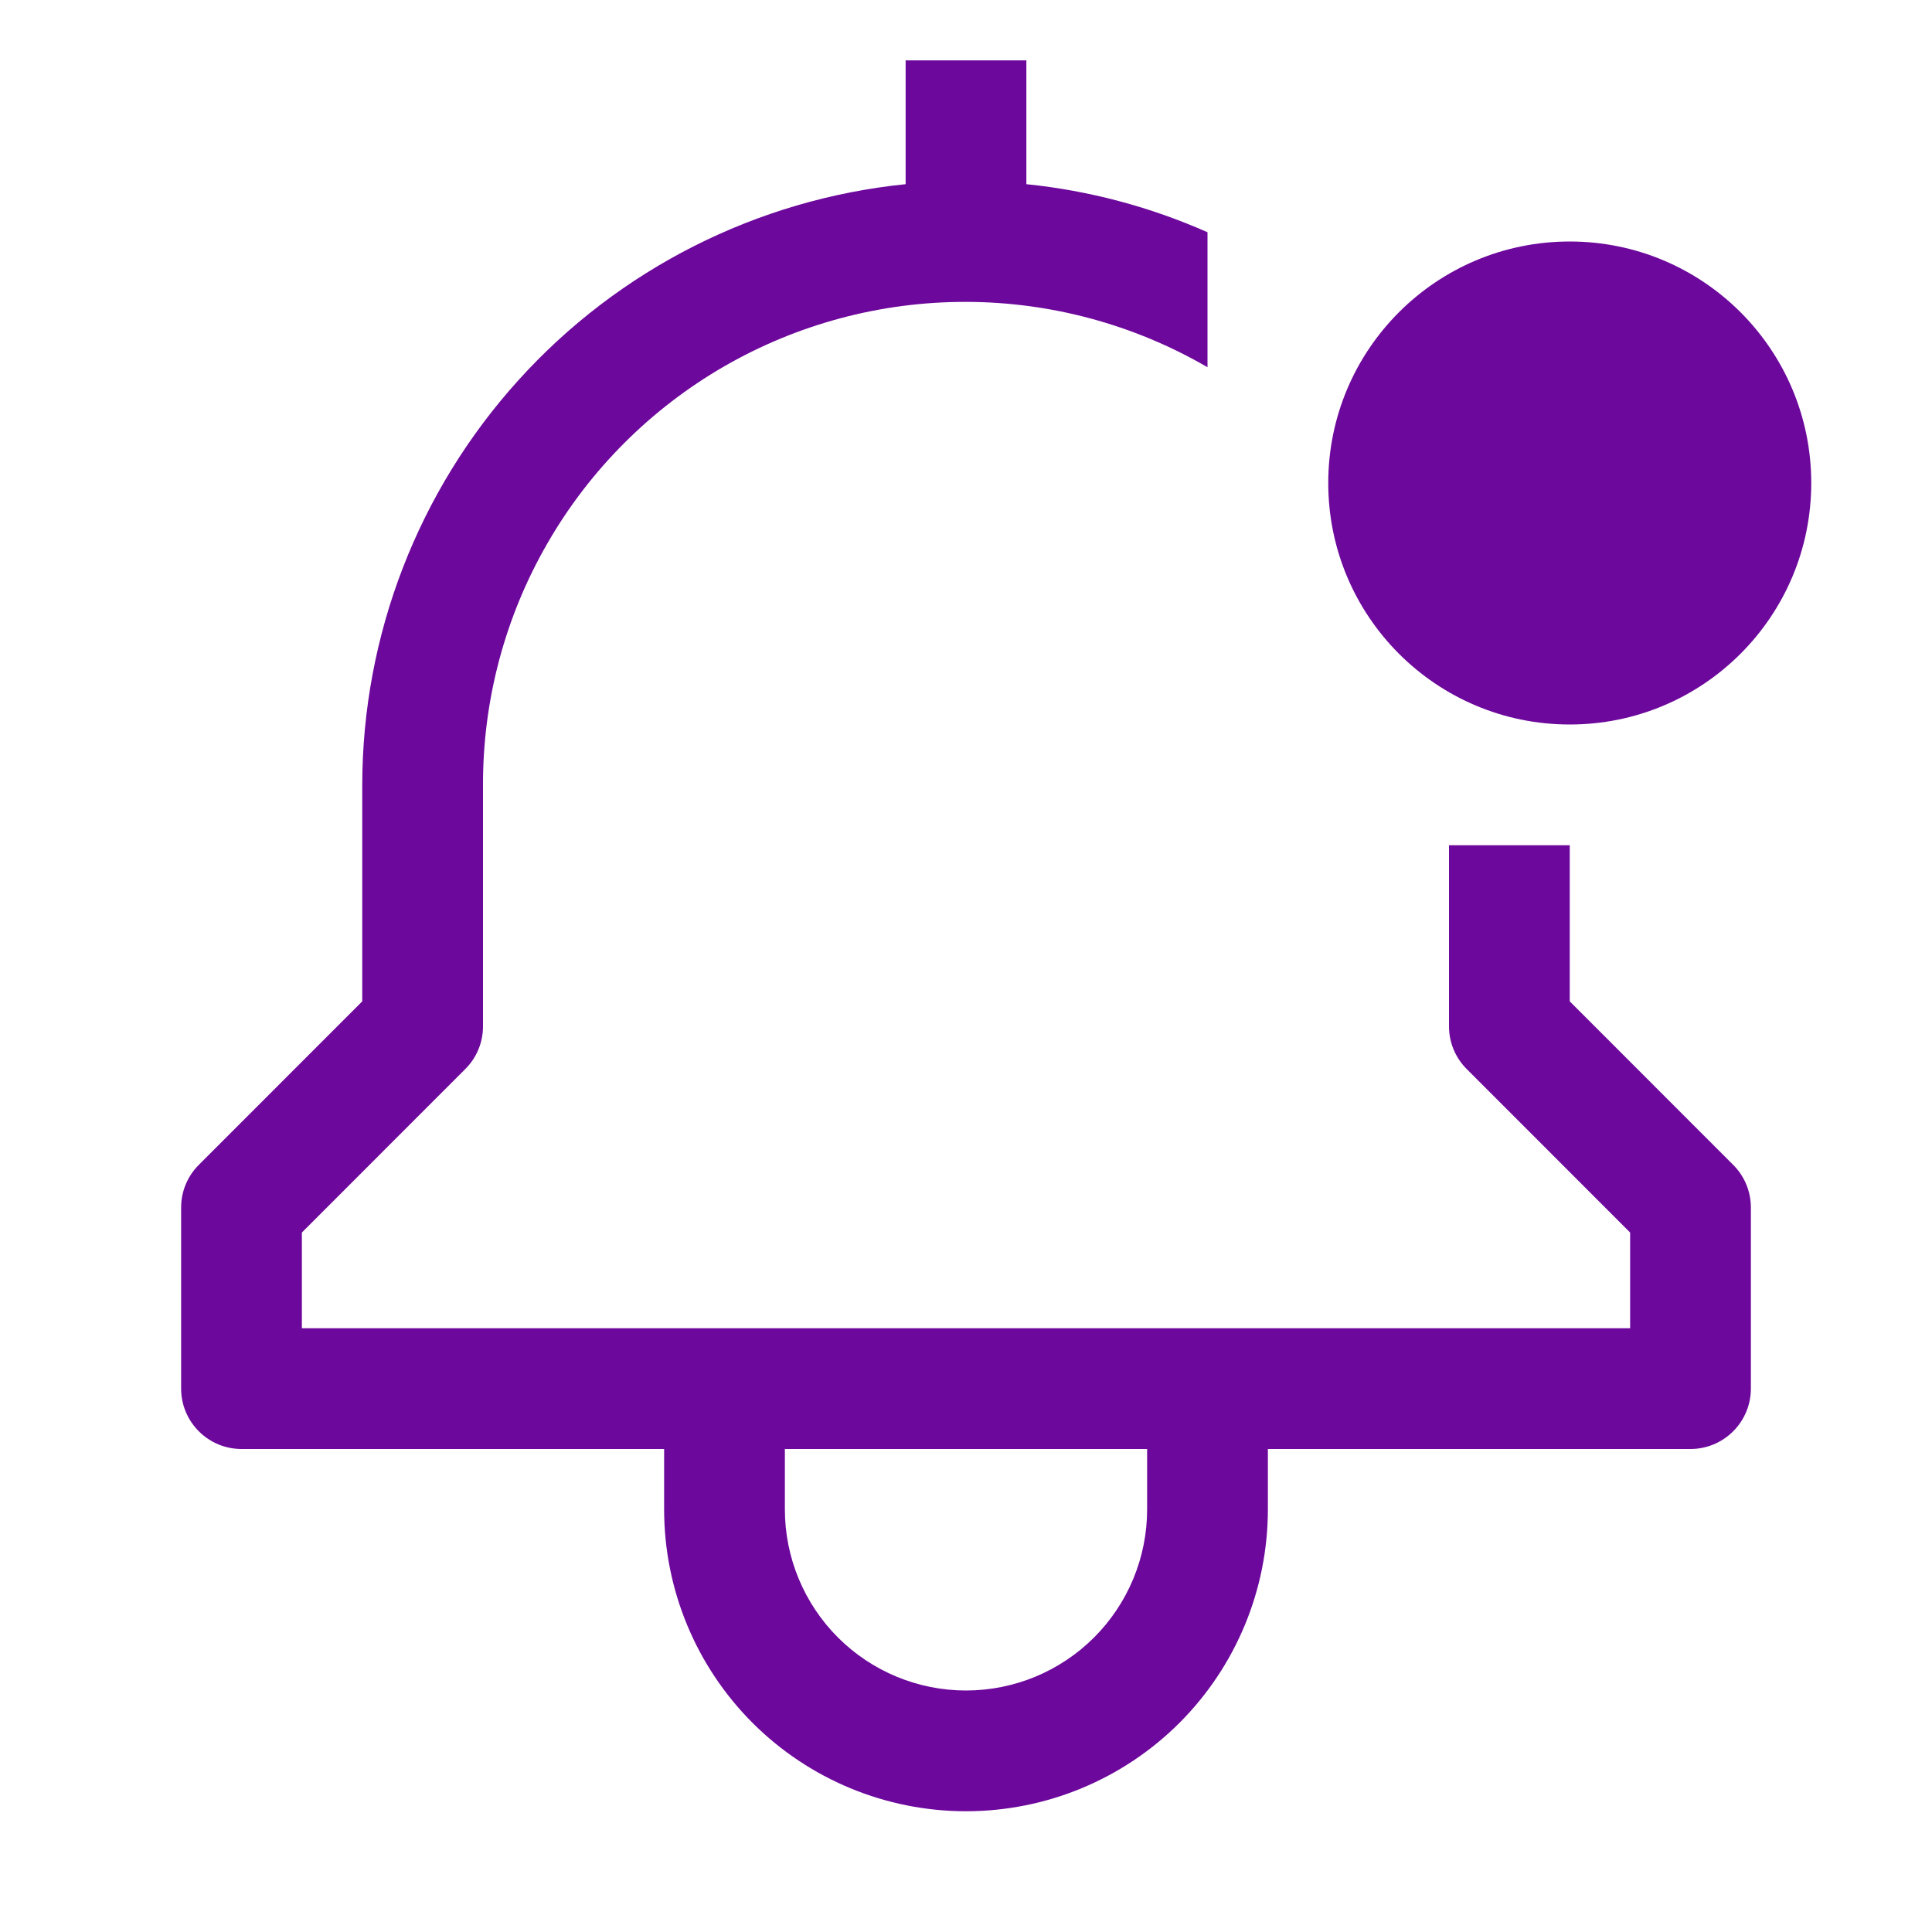 <svg width="24" height="24" viewBox="0 0 24 24" fill="none" xmlns="http://www.w3.org/2000/svg">
<path fill-rule="evenodd" clip-rule="evenodd" d="M19.5 10.5V12.439L21.53 14.47C21.671 14.61 21.75 14.801 21.75 15V17.25C21.75 17.449 21.671 17.64 21.53 17.78C21.39 17.921 21.199 18 21 18H15.75V18.75C15.75 19.745 15.355 20.698 14.652 21.402C13.948 22.105 12.995 22.5 12 22.5C11.005 22.5 10.052 22.105 9.348 21.402C8.645 20.698 8.25 19.745 8.25 18.75V18H3C2.801 18 2.61 17.921 2.47 17.78C2.329 17.64 2.25 17.449 2.25 17.25V15C2.25 14.801 2.329 14.61 2.47 14.47L4.5 12.439V9.75C4.502 7.891 5.194 6.1 6.441 4.722C7.687 3.343 9.401 2.476 11.25 2.288V0.75H12.75V2.288C13.527 2.367 14.286 2.569 15 2.885V4.562C14.089 4.032 13.054 3.752 12.001 3.75C10.947 3.748 9.911 4.024 8.998 4.55C8.085 5.077 7.327 5.835 6.801 6.748C6.274 7.66 5.998 8.696 6 9.75V12.75C6 12.949 5.921 13.14 5.78 13.28L3.75 15.311V16.5H20.25V15.311L18.22 13.28C18.079 13.14 18 12.949 18 12.75V10.5H19.5ZM13.591 20.341C14.013 19.919 14.25 19.347 14.25 18.75V18H9.75V18.75C9.75 19.347 9.987 19.919 10.409 20.341C10.831 20.763 11.403 21 12 21C12.597 21 13.169 20.763 13.591 20.341ZM22.5 6C22.5 7.657 21.157 9 19.5 9C17.843 9 16.5 7.657 16.5 6C16.5 4.343 17.843 3 19.5 3C21.157 3 22.5 4.343 22.5 6Z" fill="#6D089C"/>
</svg>
